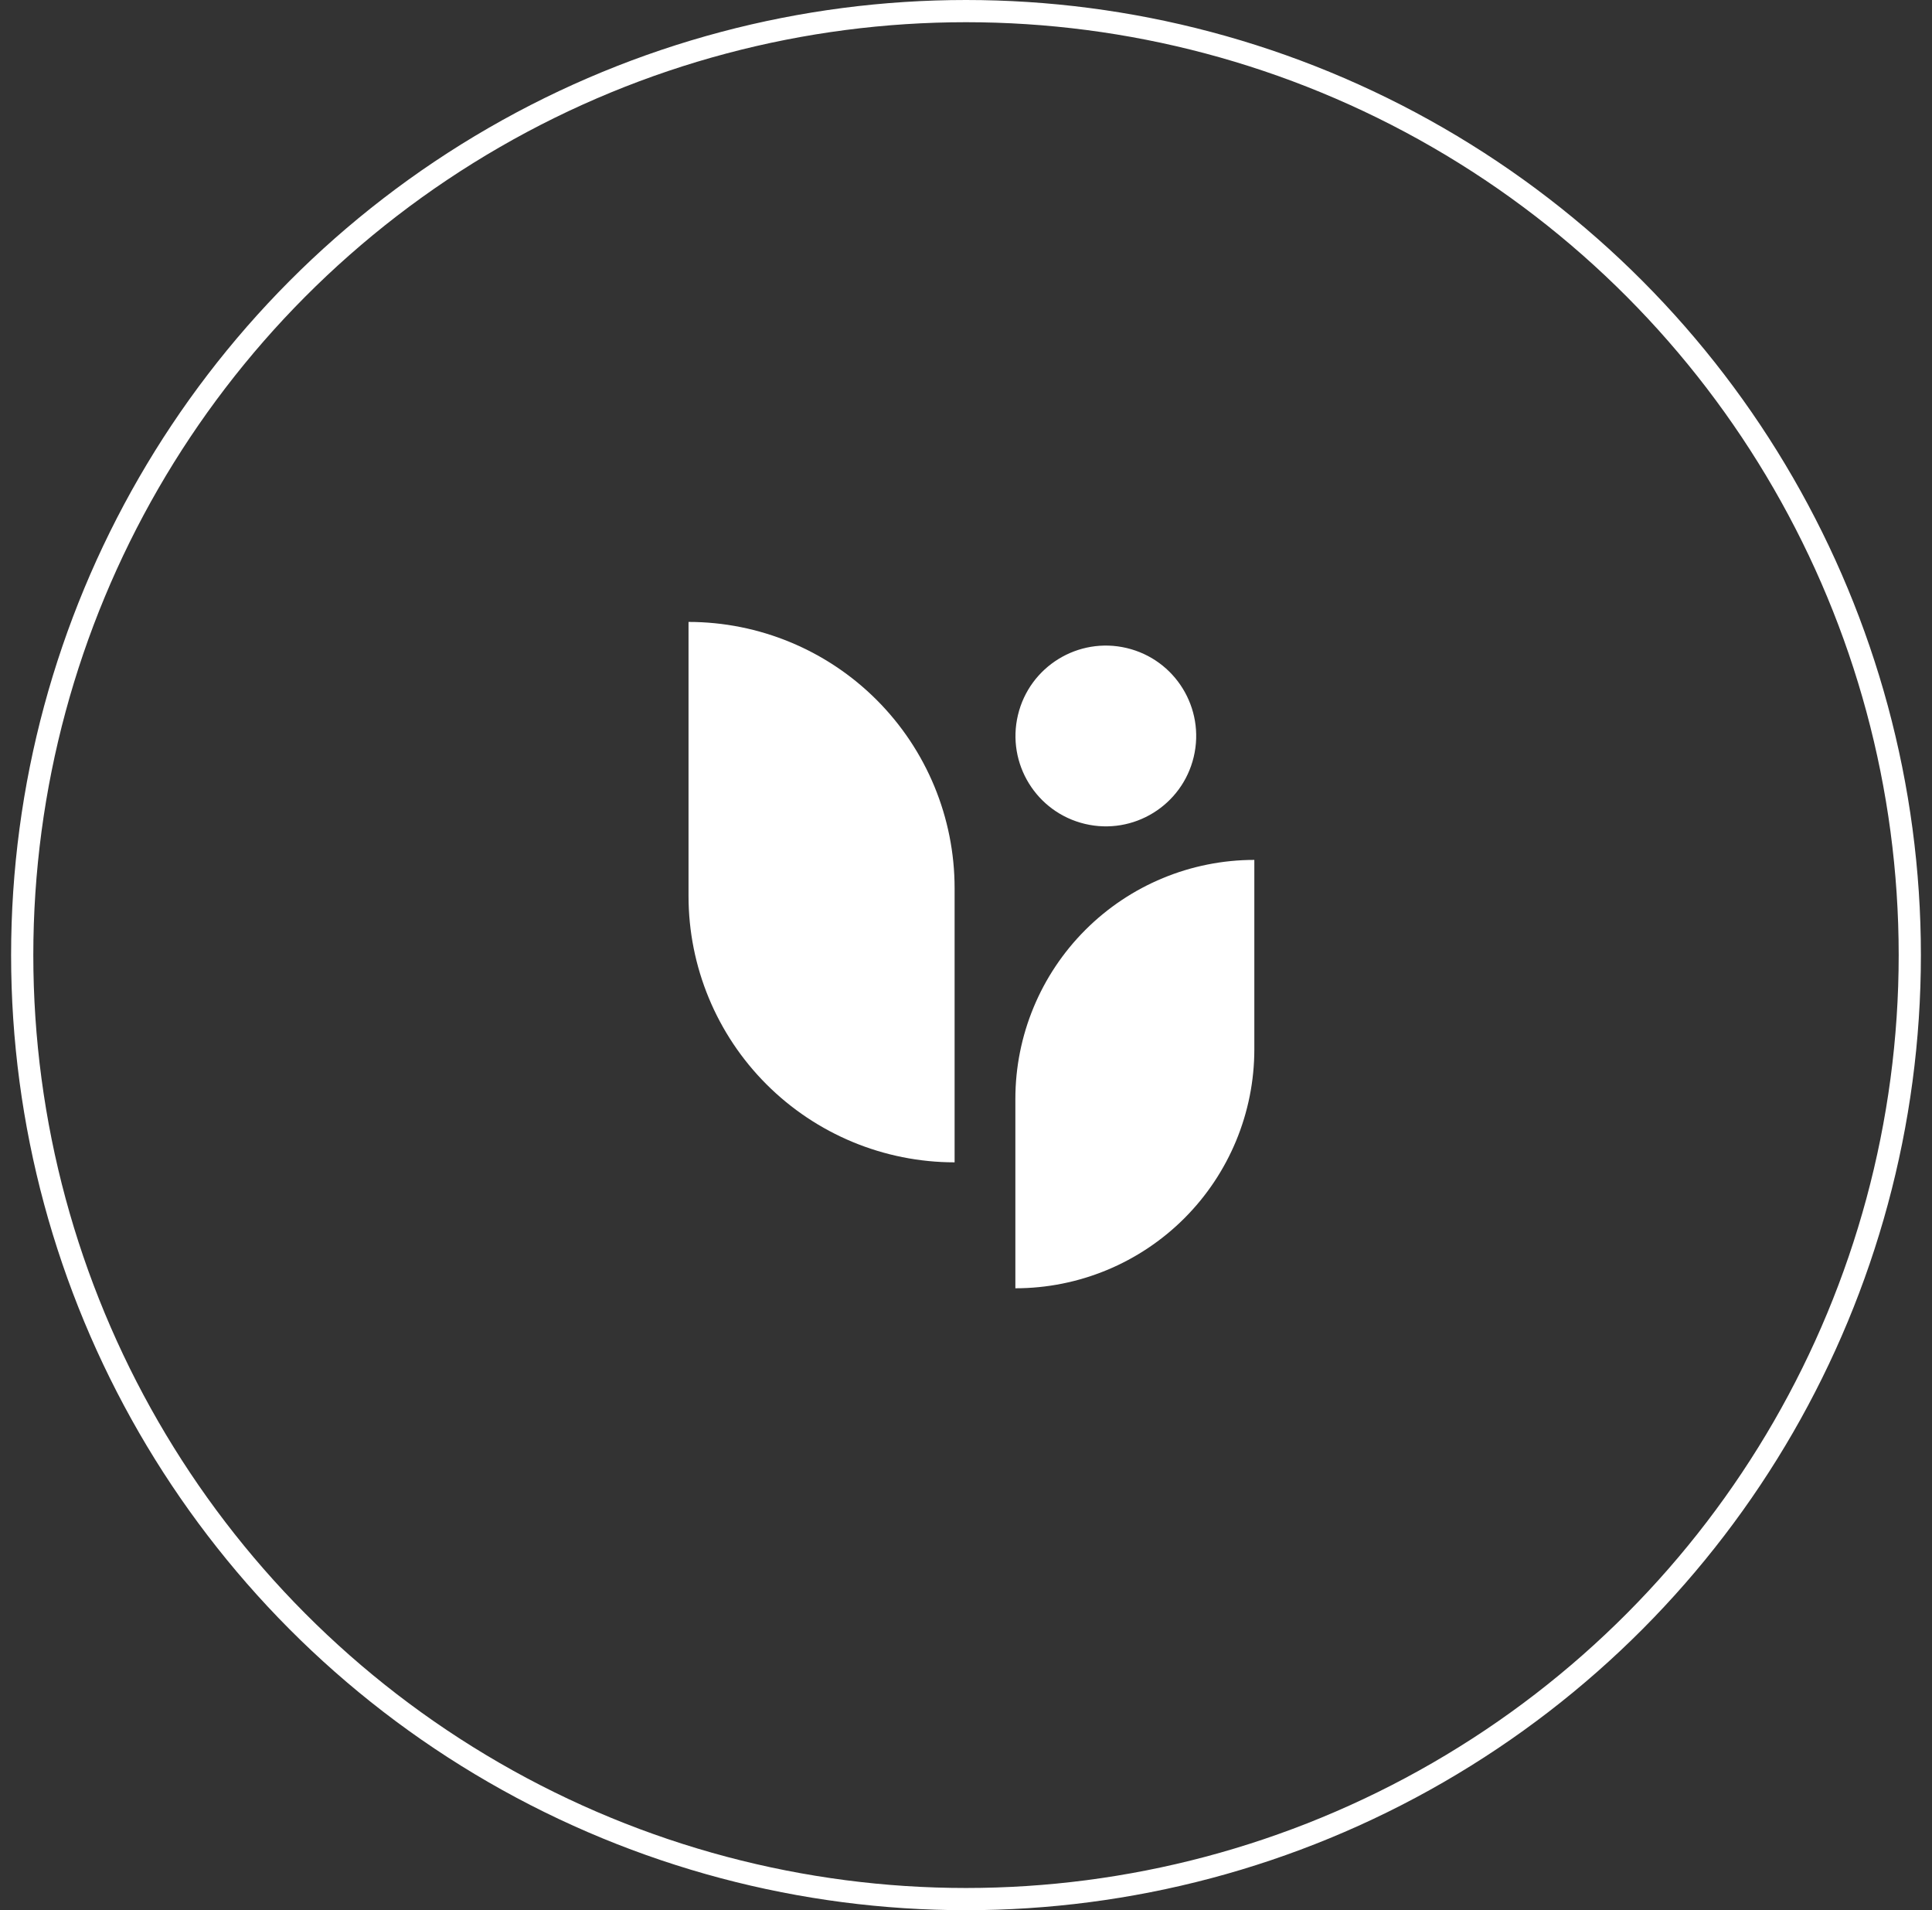 <svg width="87" height="86" viewBox="0 0 87 86" fill="none" xmlns="http://www.w3.org/2000/svg">
<rect x="0" y="0" width="87" height="86" fill="#333333" stroke="none"/>
<g clip-path="url(#clip0_328_986)">
<path d="M56.484 38.714V47.239C56.484 50.093 55.351 52.83 53.333 54.848C51.315 56.866 48.577 58 45.723 58V49.475C45.723 46.621 46.857 43.884 48.875 41.866C50.893 39.848 53.63 38.714 56.484 38.714Z" fill="white"/>
<path d="M42.987 39.988V52.33C39.809 52.329 36.761 51.065 34.514 48.817C32.267 46.569 31.005 43.521 31.005 40.343V28C34.183 28.001 37.231 29.265 39.478 31.513C41.725 33.761 42.987 36.809 42.987 39.988Z" fill="white"/>
<path d="M53.755 34.076C54.275 31.89 52.925 29.696 50.739 29.176C48.553 28.656 46.359 30.007 45.839 32.193C45.319 34.379 46.669 36.573 48.856 37.093C51.042 37.613 53.235 36.262 53.755 34.076Z" fill="white"/>
</g>
<circle cx="43.5" cy="43" r="42.5" stroke="white"/>
<defs>
<clipPath id="clip0_328_986">
<rect width="25.485" height="30" fill="white" transform="translate(31 28)"/>
</clipPath>
</defs>
</svg>
